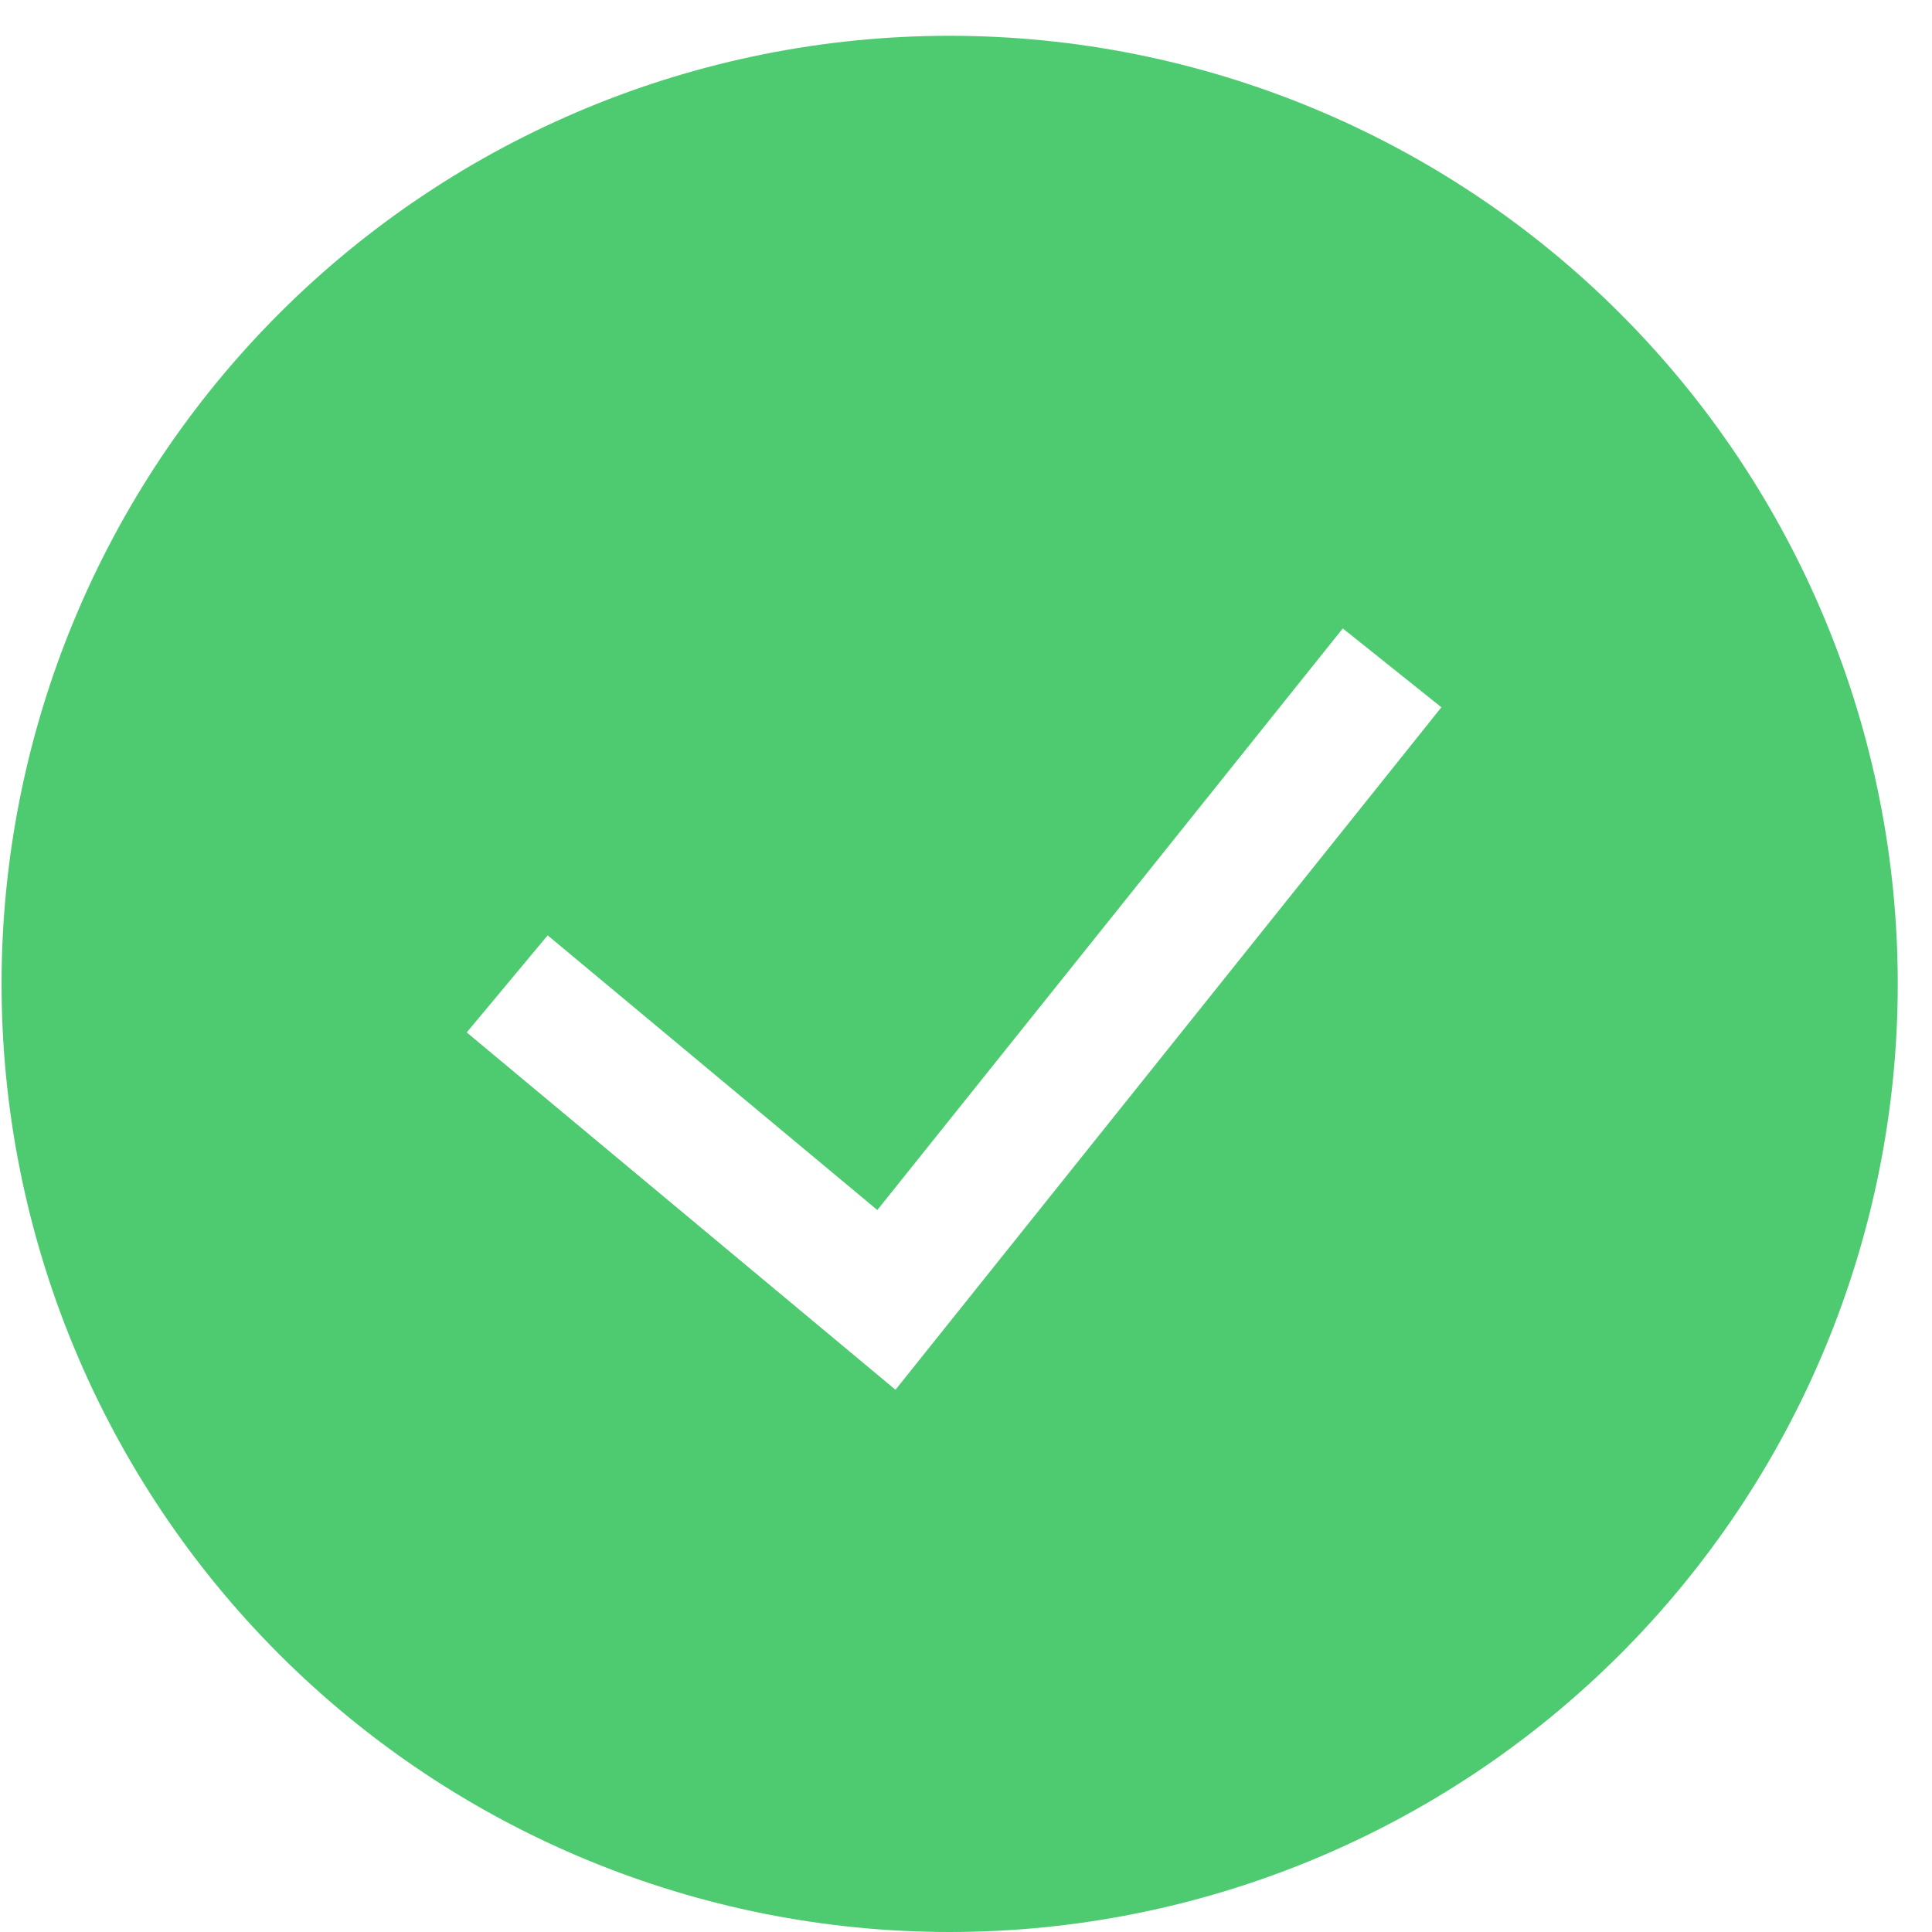 <svg width="36" height="36" viewBox="0 0 36 36" fill="none" xmlns="http://www.w3.org/2000/svg">
<path fill-rule="evenodd" clip-rule="evenodd" d="M0.029 18.333C0.029 13.648 1.89 9.154 5.203 5.841C8.516 2.528 13.01 0.667 17.695 0.667C22.381 0.667 26.874 2.528 30.188 5.841C33.501 9.154 35.362 13.648 35.362 18.333C35.362 23.019 33.501 27.512 30.188 30.826C26.874 34.139 22.381 36 17.695 36C13.01 36 8.516 34.139 5.203 30.826C1.89 27.512 0.029 23.019 0.029 18.333H0.029ZM16.687 25.895L26.858 13.179L25.021 11.71L16.348 22.547L10.205 17.429L8.697 19.238L16.687 25.897V25.895Z" fill="#4ECB71"/>
</svg>
